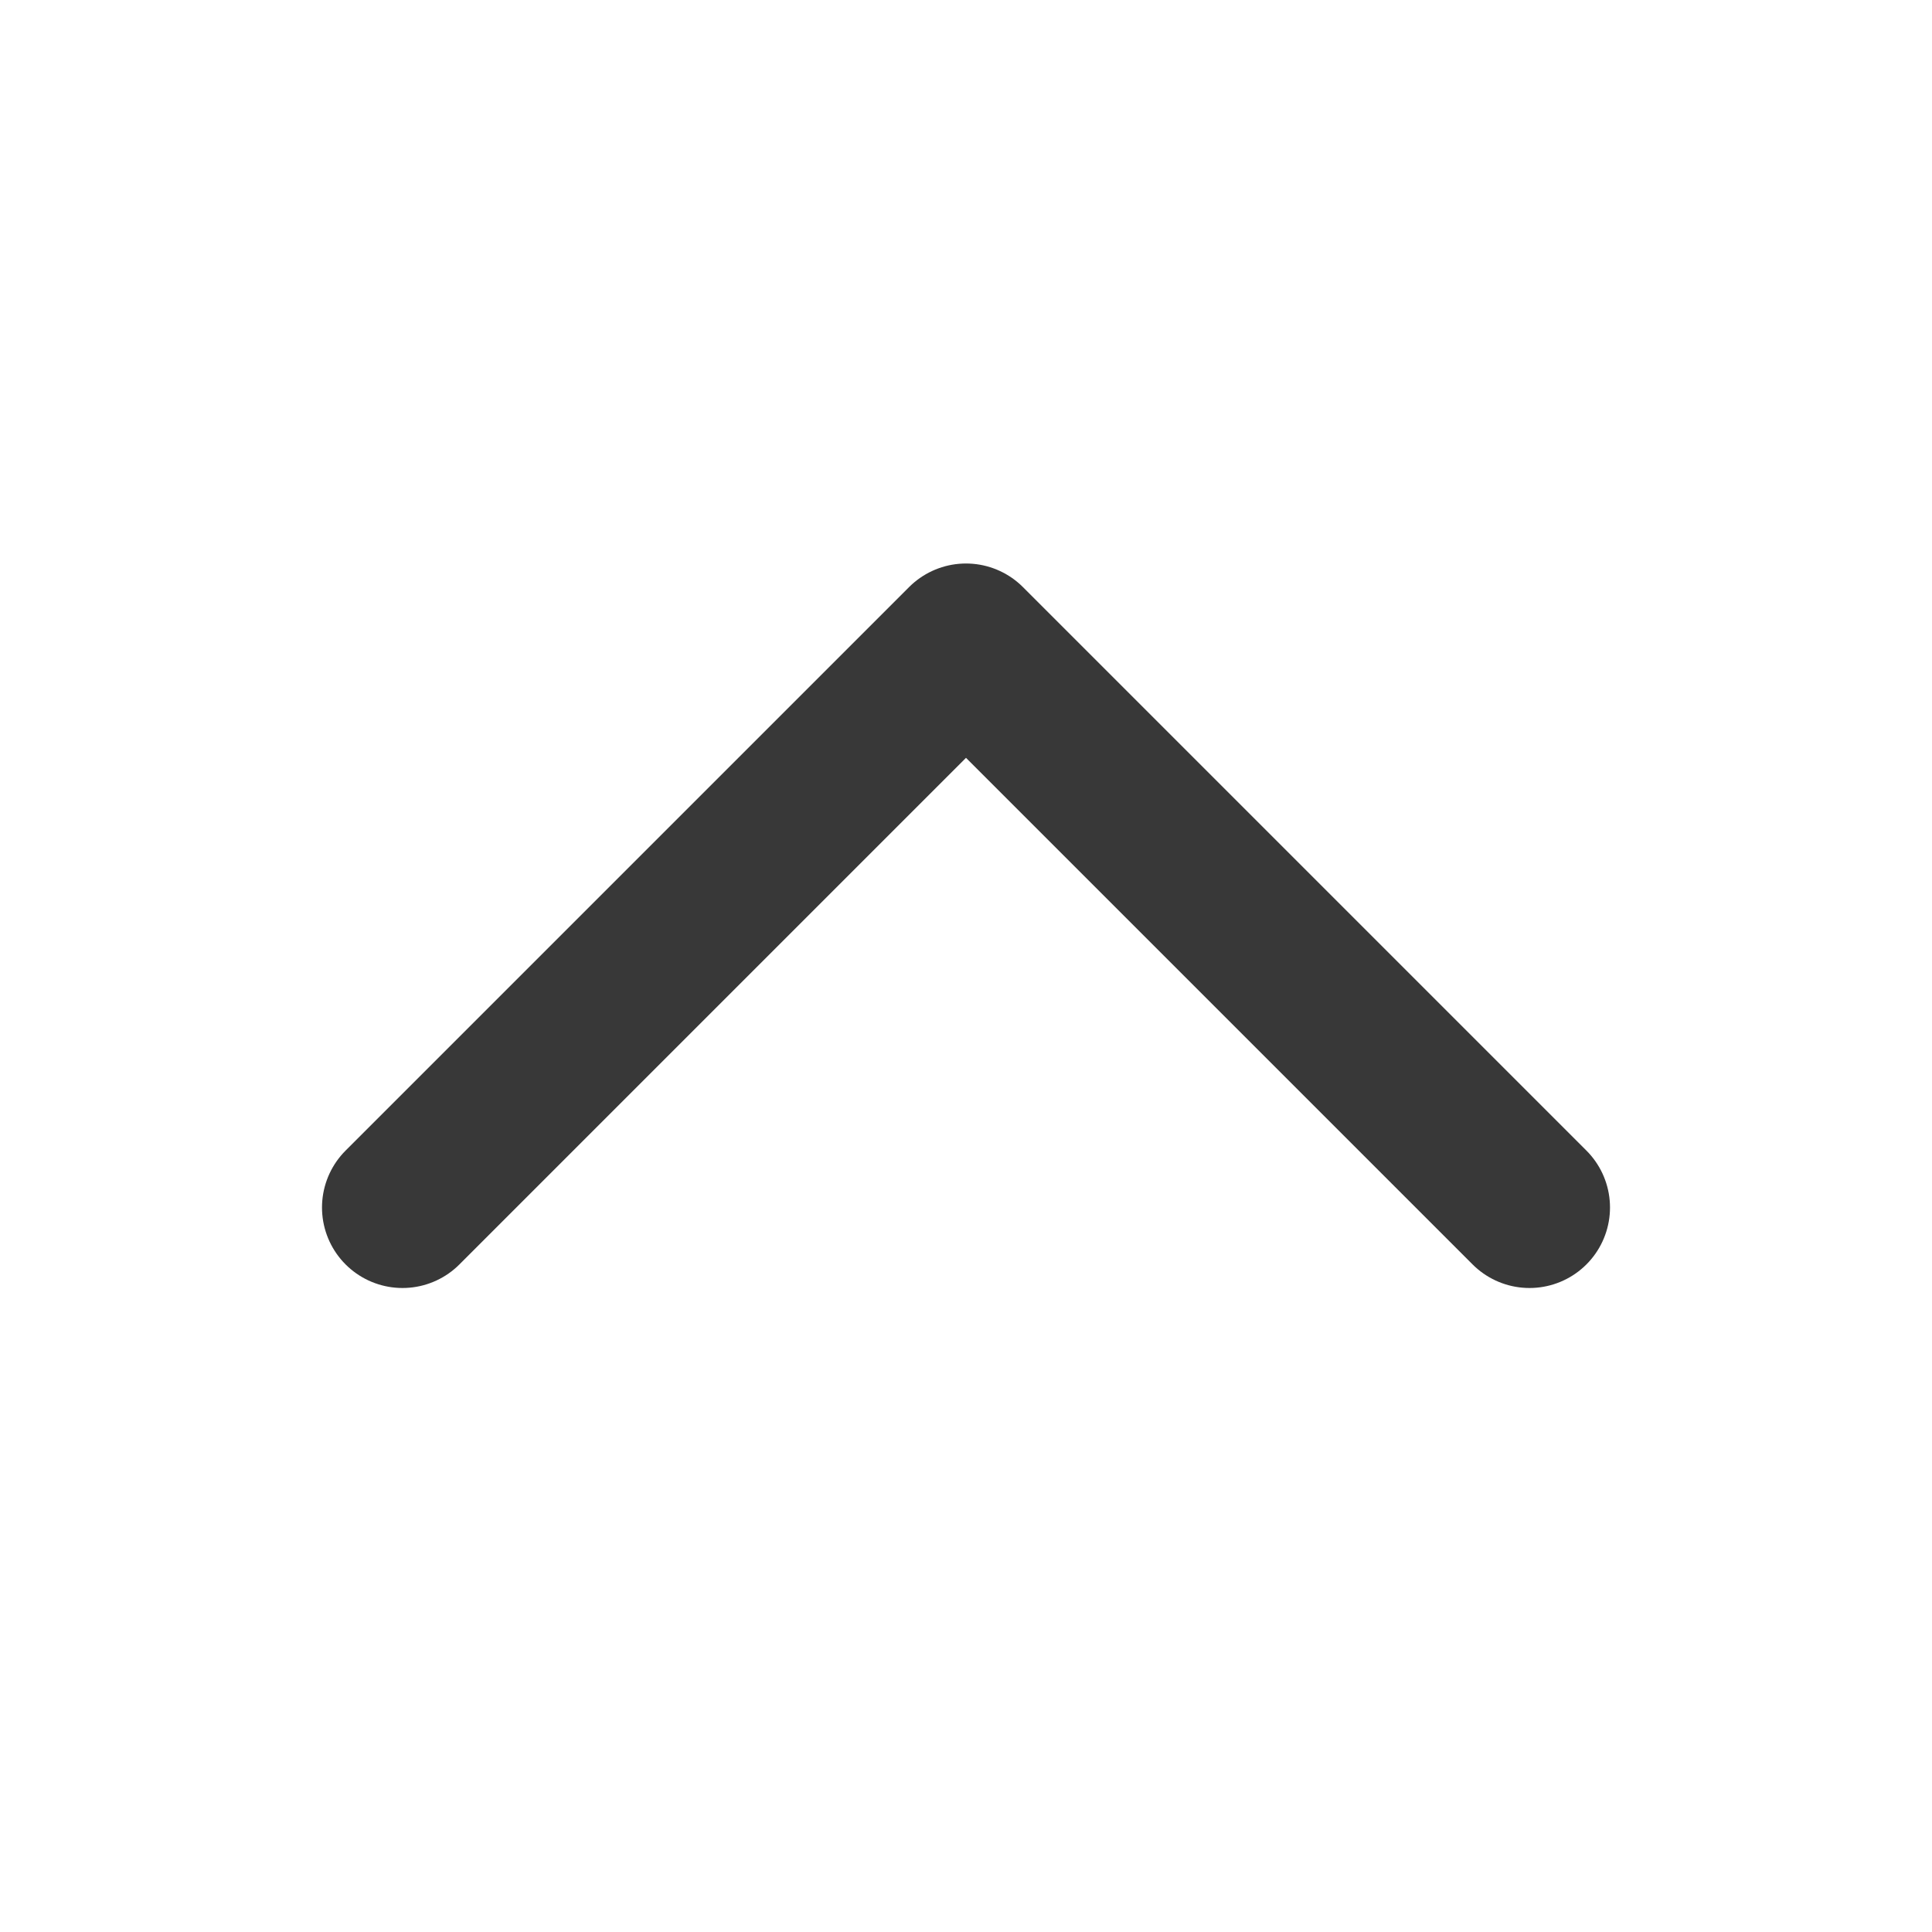 <svg width="24" height="24" viewBox="0 0 24 24" fill="none" xmlns="http://www.w3.org/2000/svg">
<path d="M5 15L12 8L19 15" stroke="#383838" stroke-width="2" stroke-linecap="round" stroke-linejoin="round"/>
</svg>

